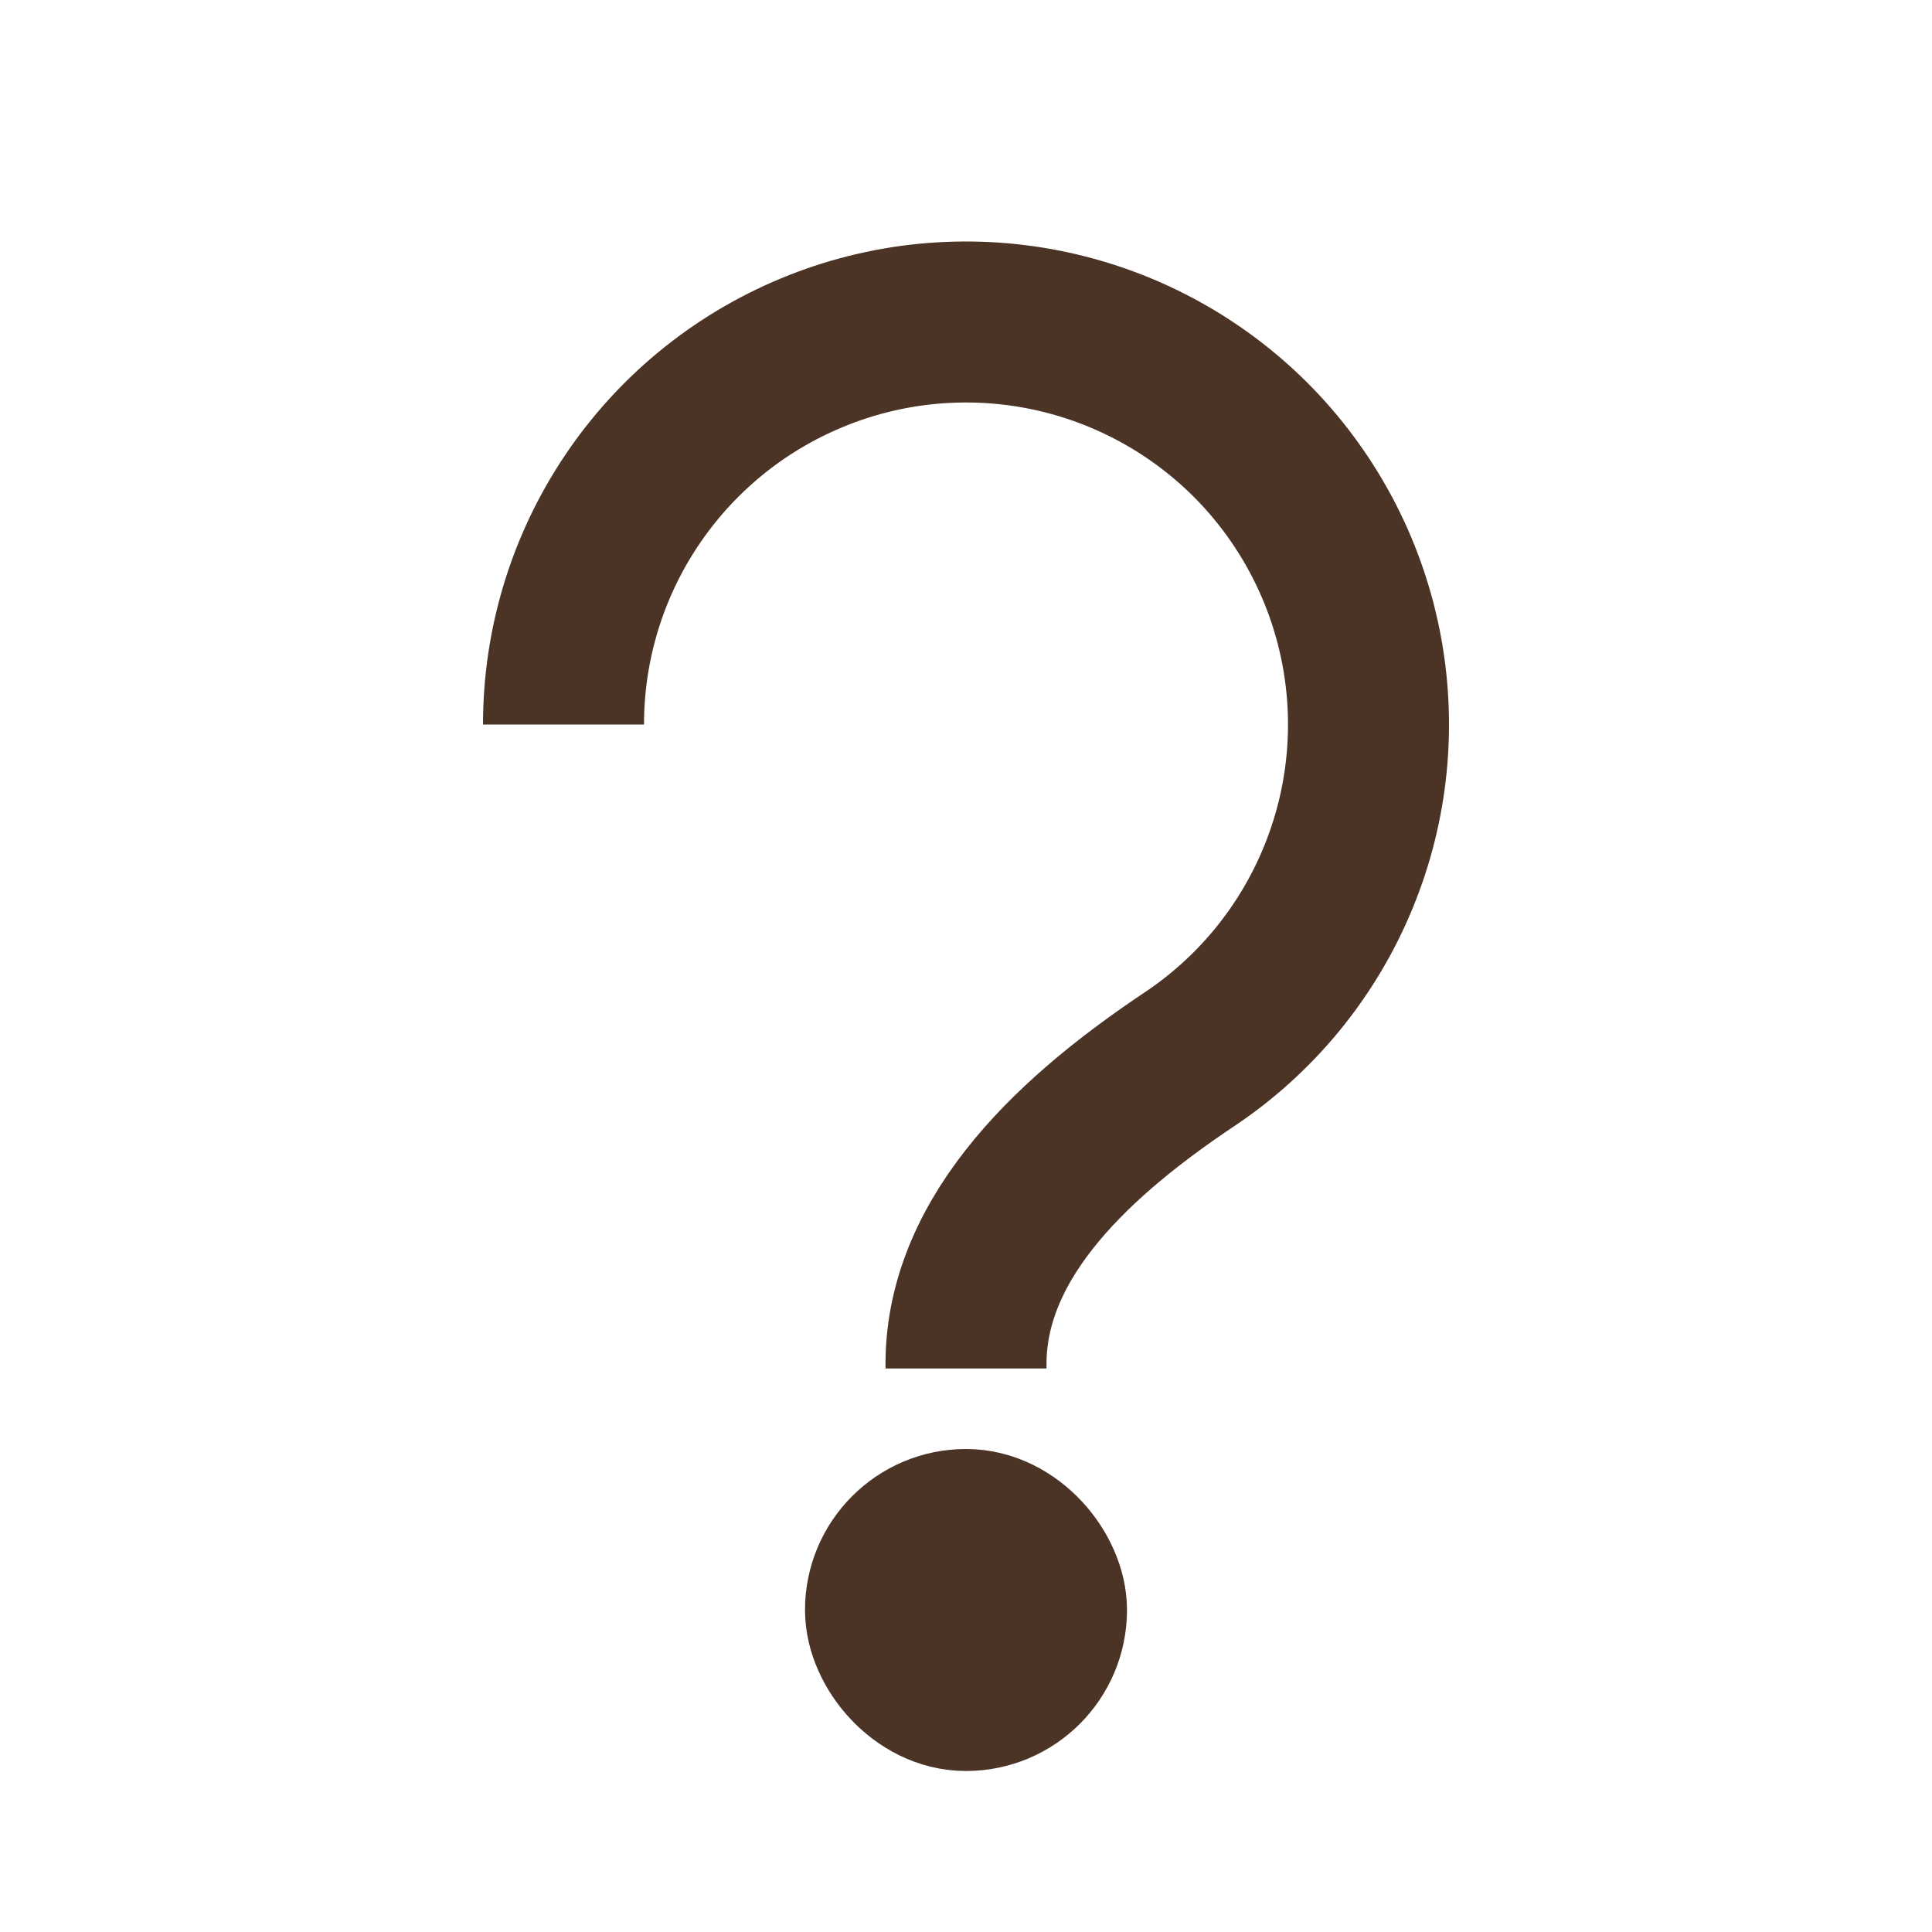 <svg width="24" height="24" viewBox="0 0 24 24" fill="none" xmlns="http://www.w3.org/2000/svg">
<path d="M7 9C7 8.011 7.293 7.044 7.843 6.222C8.392 5.4 9.173 4.759 10.087 4.381C11 4.002 12.005 3.903 12.976 4.096C13.945 4.289 14.836 4.765 15.536 5.464C16.235 6.164 16.711 7.055 16.904 8.025C17.097 8.994 16.998 10 16.619 10.913C16.241 11.827 15.6 12.608 14.778 13.157V13.157C13.425 14.061 12 15.319 12 16.945V17" stroke="#4B3425" stroke-width="2" stroke-linejoin="round"/>
<rect x="11" y="19" width="2" height="2" rx="1" fill="#4B3425" stroke="#4B3425" stroke-width="2" stroke-linejoin="round"/>
</svg>
